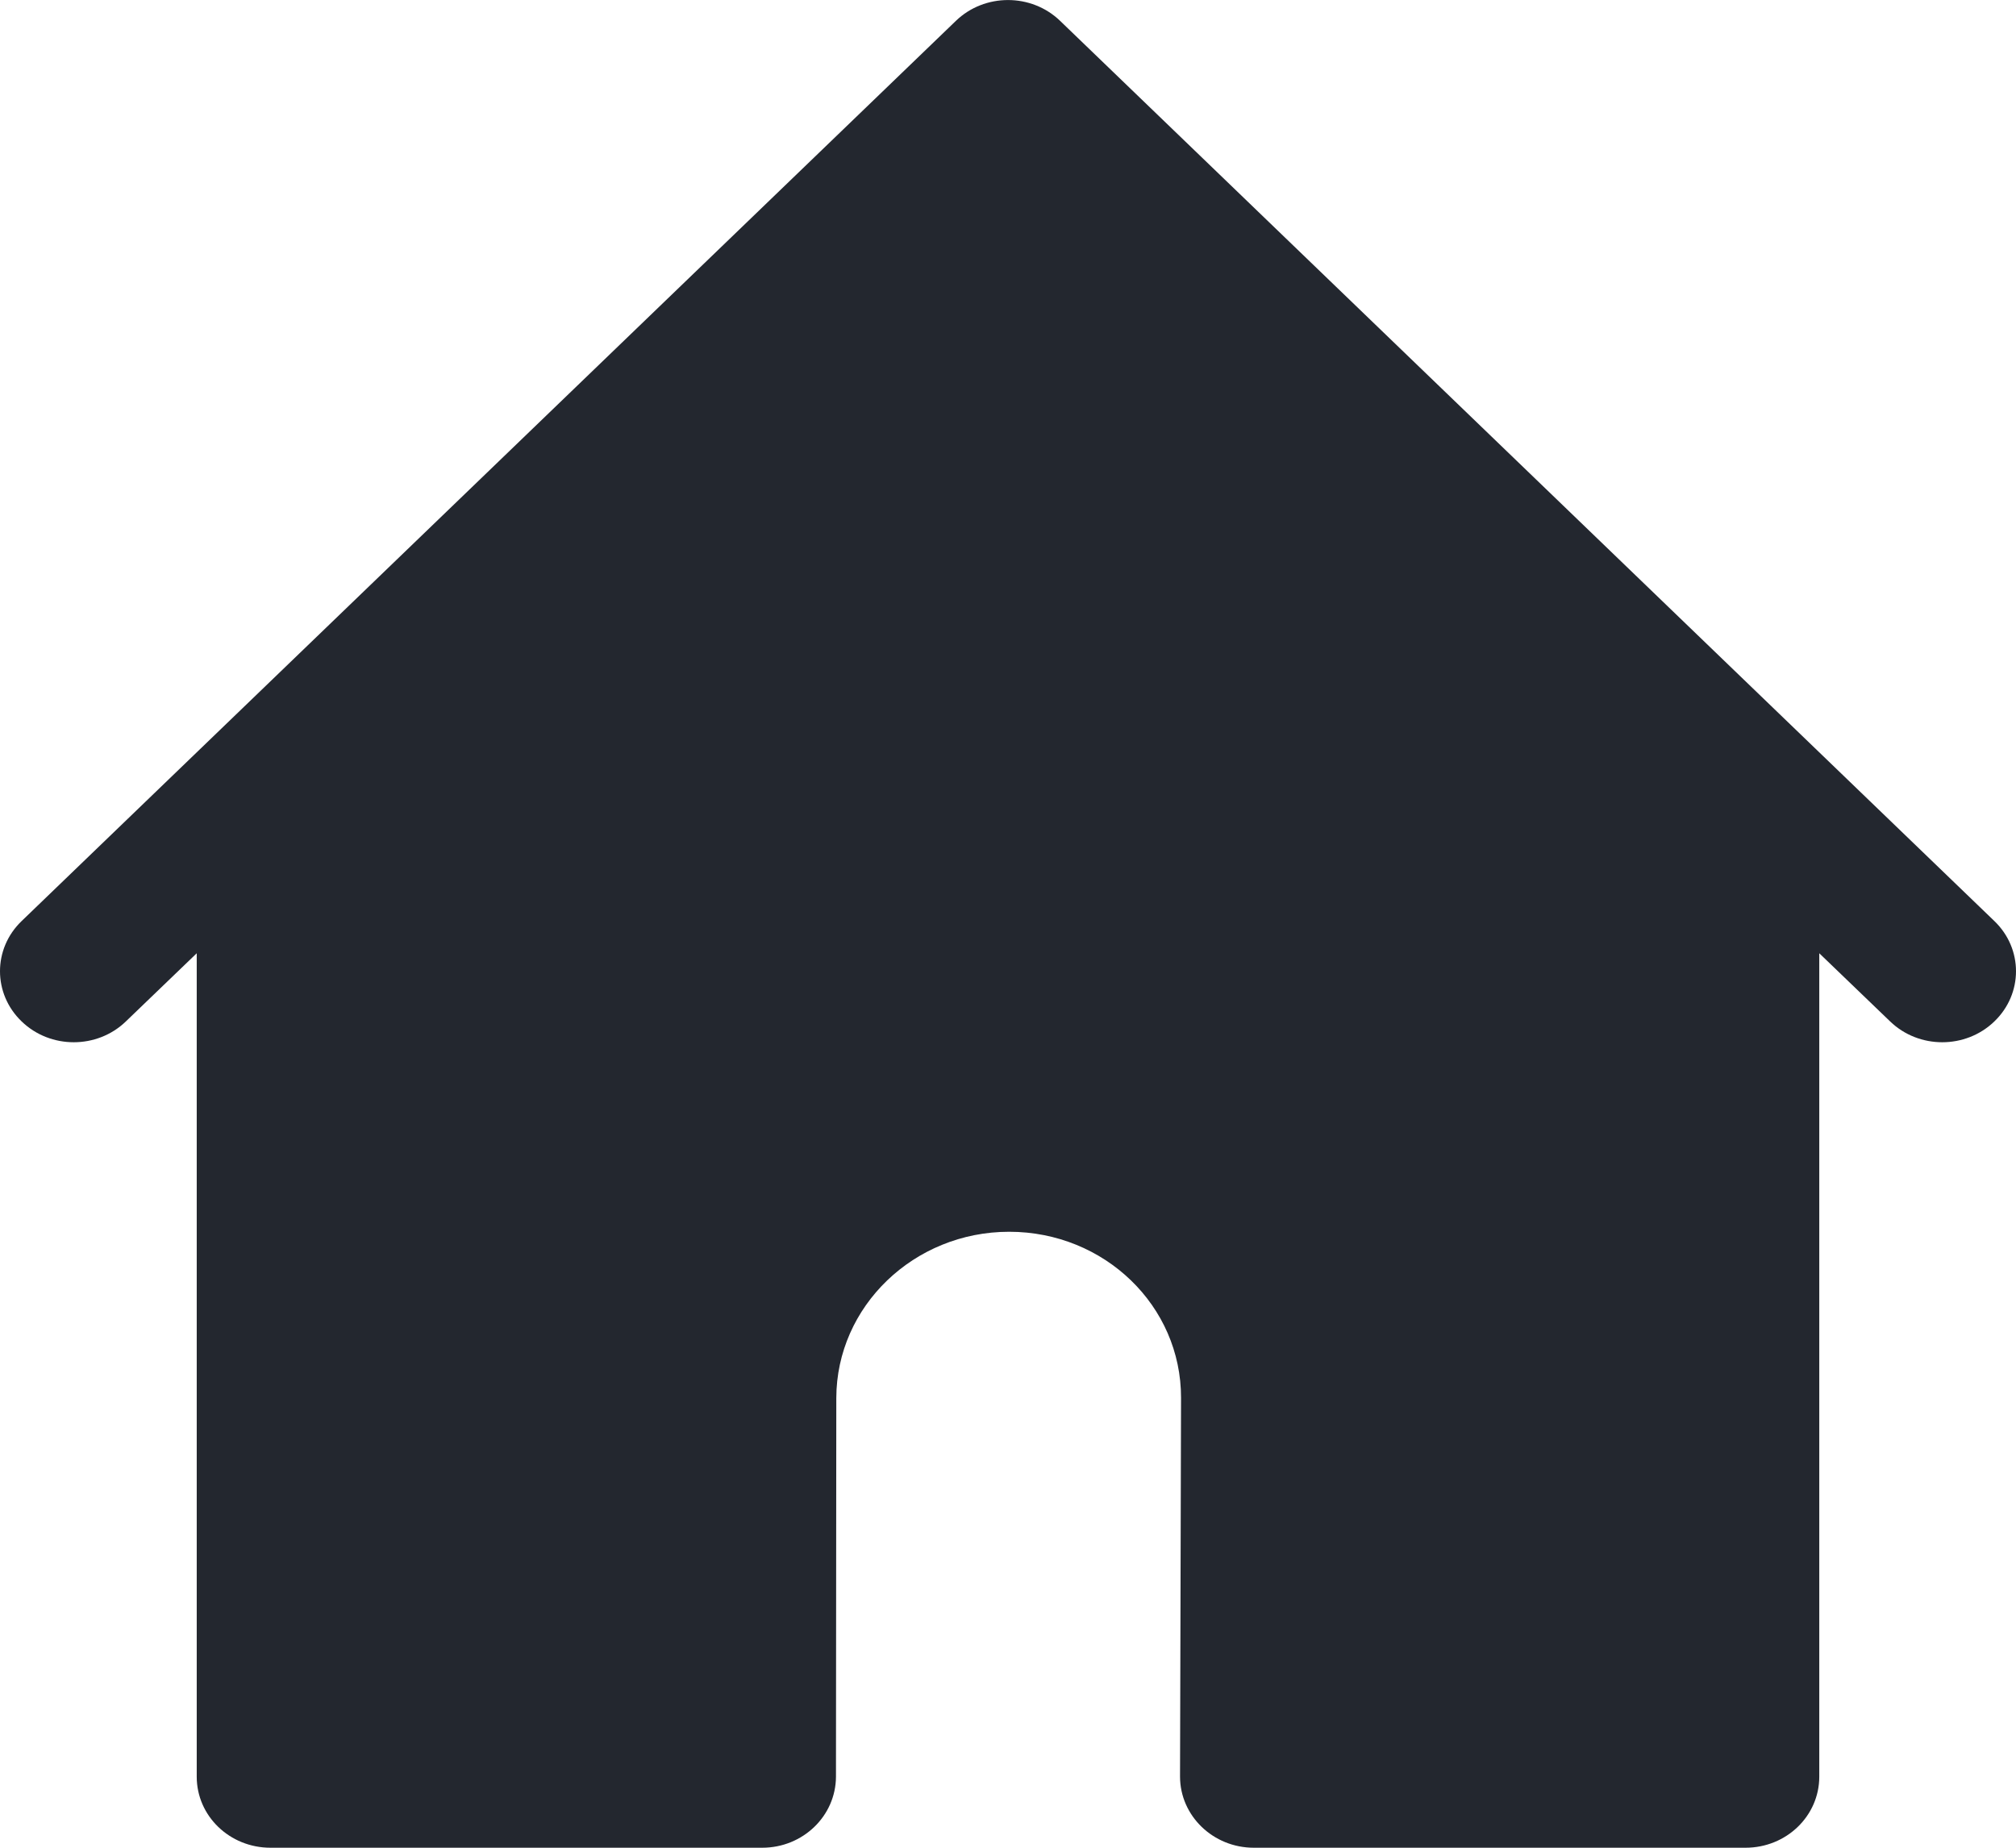 <svg width="12px" height="11px" viewBox="0 0 12 11" version="1.1" xmlns="http://www.w3.org/2000/svg" xmlns:xlink="http://www.w3.org/1999/xlink">
  <!-- Generator: Sketch 48.2 (47327) - http://www.bohemiancoding.com/sketch -->
  <desc>Created with Sketch.</desc>
  <defs>
    <path
      d="M0.749,6.081 C0.578,6.246 0.3,6.246 0.129,6.081 C-0.043,5.916 -0.043,5.648 0.129,5.483 L5.69,0.124 C5.861,-0.041 6.139,-0.041 6.31,0.124 L11.871,5.483 C12.043,5.648 12.043,5.916 11.871,6.081 C11.7,6.246 11.422,6.246 11.251,6.081 L10.829,5.675 L10.829,6.91 L10.829,10.577 C10.829,10.811 10.633,11 10.39,11 L7.463,11 C7.221,11 7.024,10.81 7.024,10.576 L7.03,8.322 C7.031,7.774 6.574,7.333 6.007,7.333 C5.44,7.333 4.979,7.777 4.978,8.323 L4.976,10.577 C4.975,10.811 4.779,11 4.537,11 L1.61,11 C1.367,11 1.171,10.811 1.171,10.577 L1.171,5.675 L0.749,6.081 Z"
      id="path-1"></path>
  </defs>
  <g id="Page-1" stroke="none" stroke-width="1" fill="none" fill-rule="evenodd">
    <g id="article_pc" transform="translate(-56, -192)">
      <g id="パンくず" transform="translate(0, 184)">
        <g id="ぱんくず" transform="translate(56, 8)">
          <g id="lv1/color/dark">
            <mask id="mask-2" fill="white">
              <use xlink:href="#path-1"></use>
            </mask>
            <use id="Mask" fill="#23272F" xlink:href="#path-1"></use>
          </g>
        </g>
      </g>
    </g>
  </g>
</svg>
